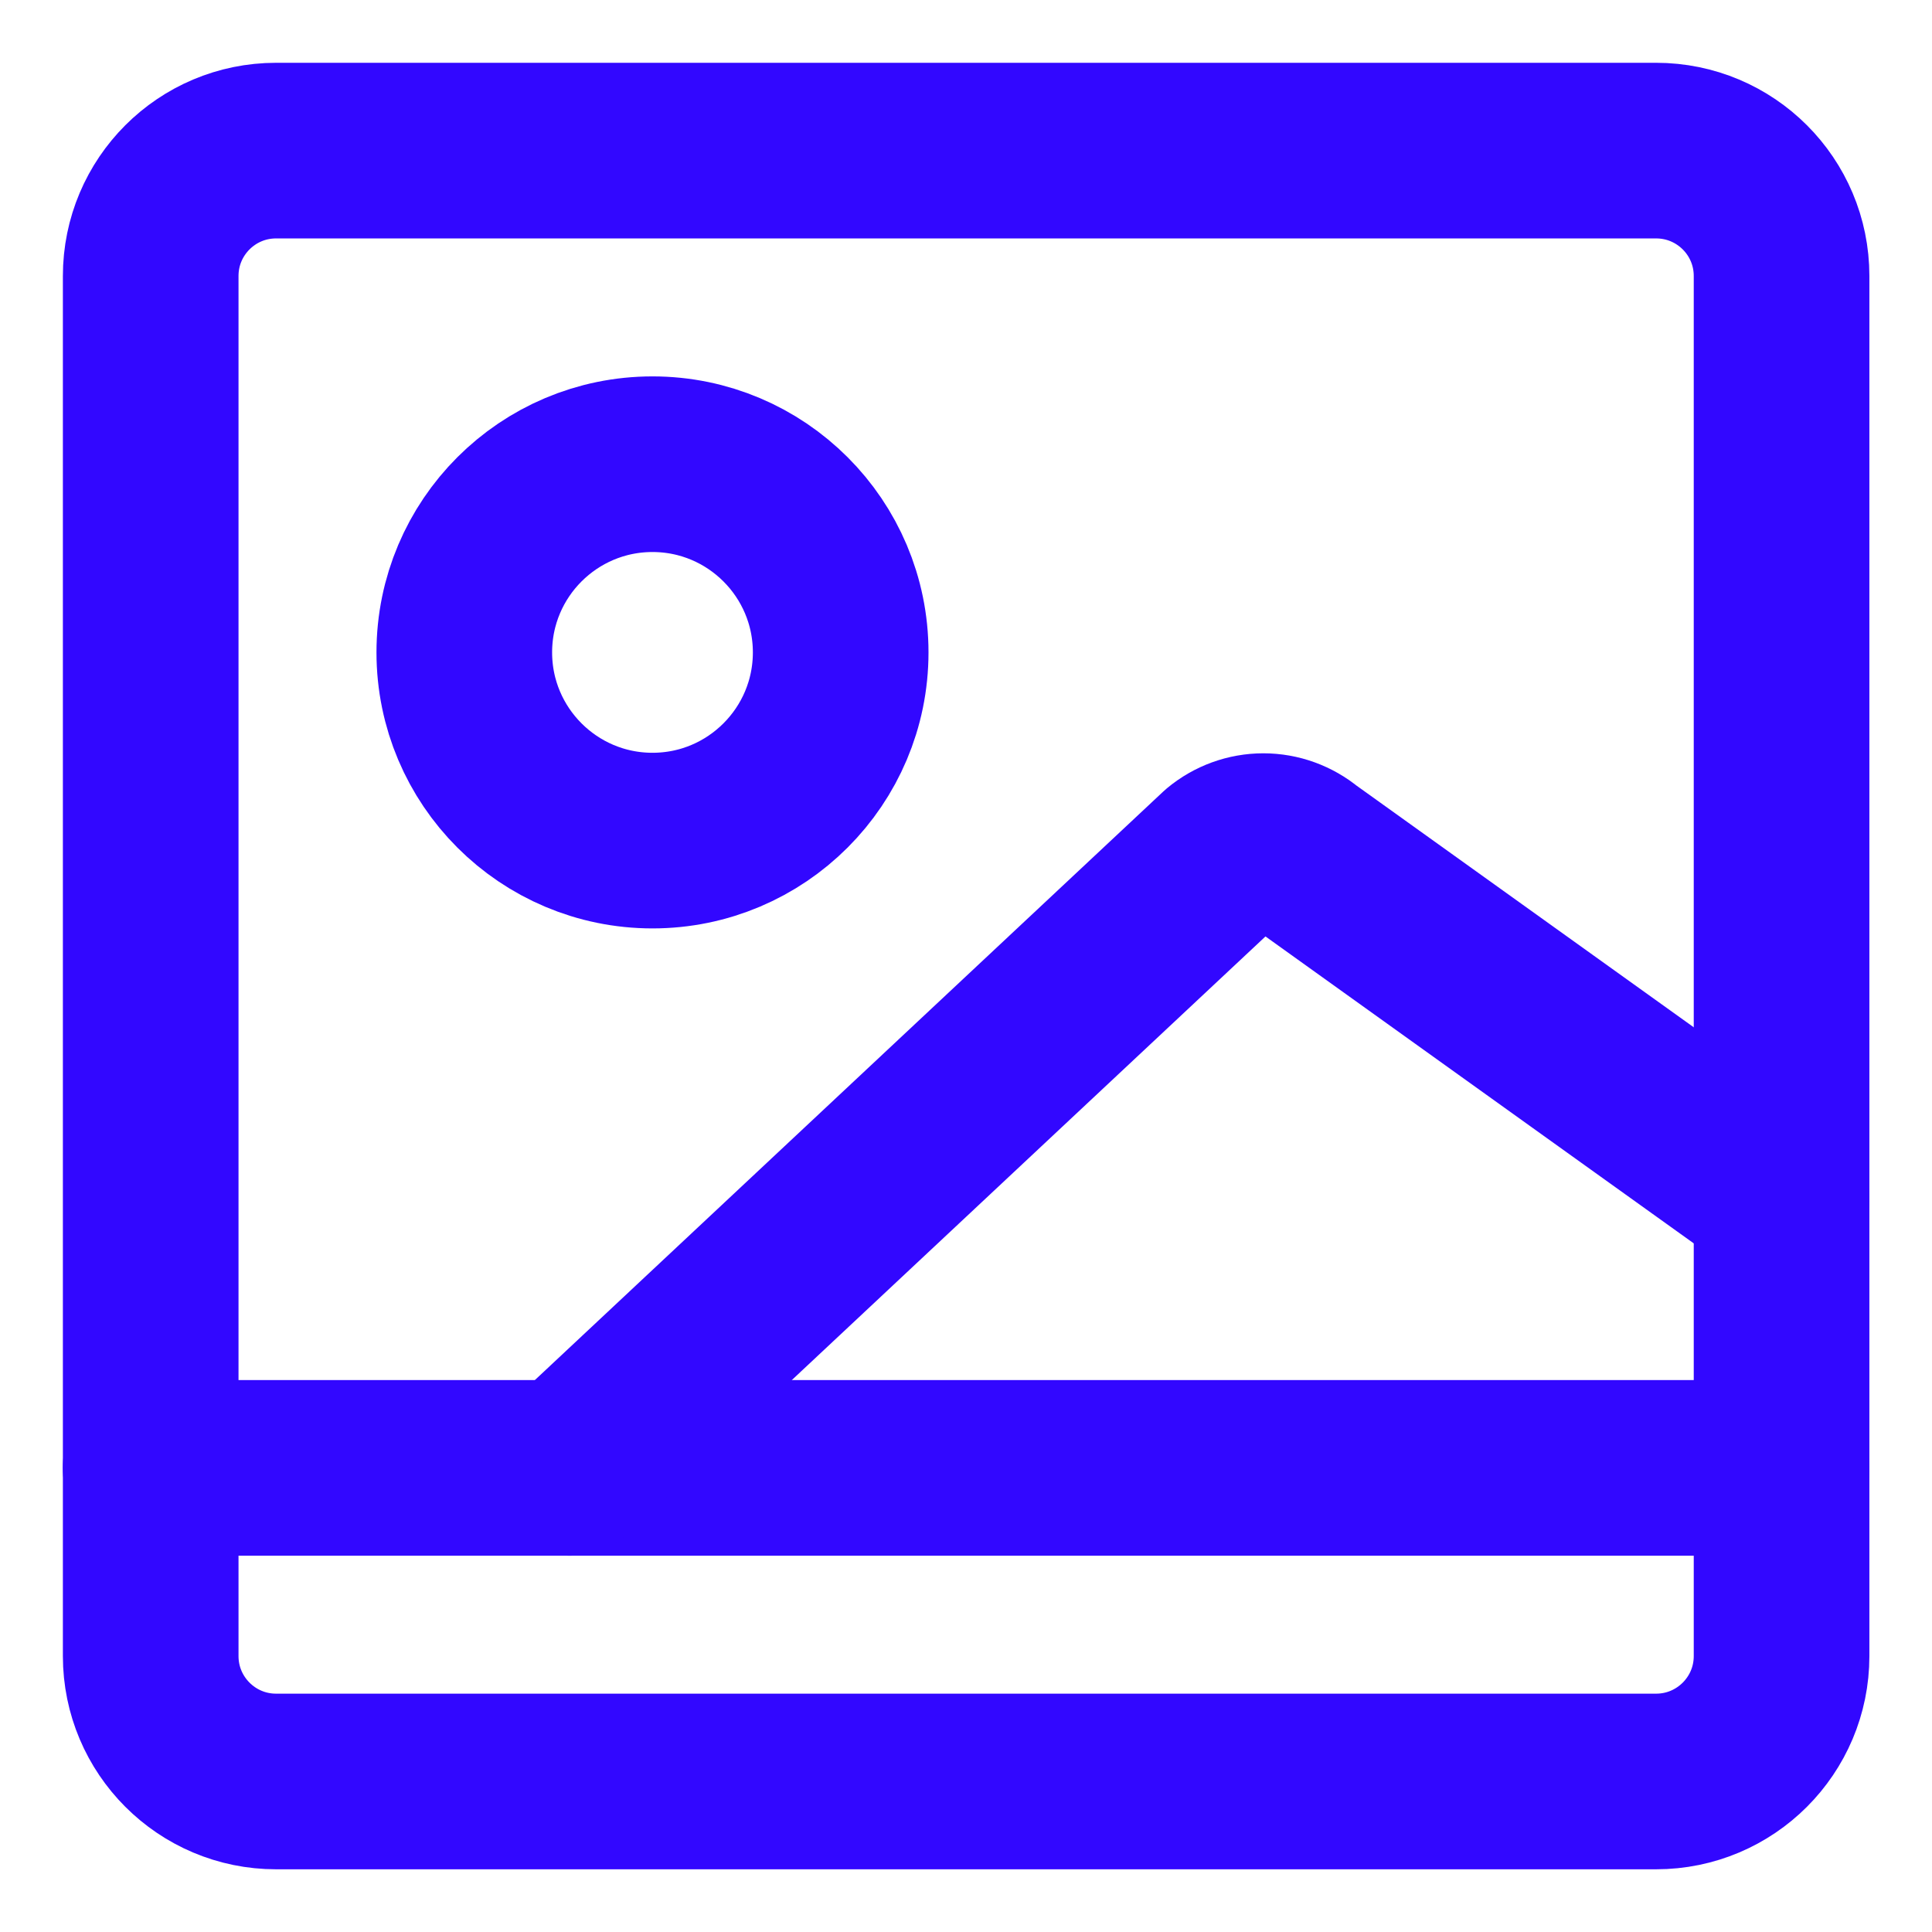 <svg width="22" height="22" viewBox="0 0 22 22" fill="none" xmlns="http://www.w3.org/2000/svg">
<path d="M3.144 20.286L18.858 20.286C19.648 20.286 20.287 19.646 20.287 18.858L20.287 3.143C20.287 2.354 19.648 1.715 18.858 1.715L3.144 1.715C2.355 1.715 1.716 2.354 1.716 3.143L1.716 18.858C1.716 19.646 2.355 20.286 3.144 20.286Z" stroke="#3207FF" stroke-width="2" stroke-linecap="round" stroke-linejoin="round"/>
<path d="M1.715 16.715H20.286" stroke="#3207FF" stroke-width="2" stroke-linecap="round" stroke-linejoin="round"/>
<path d="M6.486 16.715L13.929 9.744C14.057 9.637 14.219 9.578 14.386 9.578C14.553 9.578 14.715 9.637 14.844 9.744L20.286 13.644" stroke="#3207FF" stroke-width="2" stroke-linecap="round" stroke-linejoin="round"/>
<path d="M7.43 9.572C8.613 9.572 9.573 8.612 9.573 7.429C9.573 6.246 8.613 5.286 7.43 5.286C6.247 5.286 5.287 6.246 5.287 7.429C5.287 8.612 6.247 9.572 7.43 9.572Z" stroke="#3207FF" stroke-width="2" stroke-linecap="round" stroke-linejoin="round"/>
</svg>
